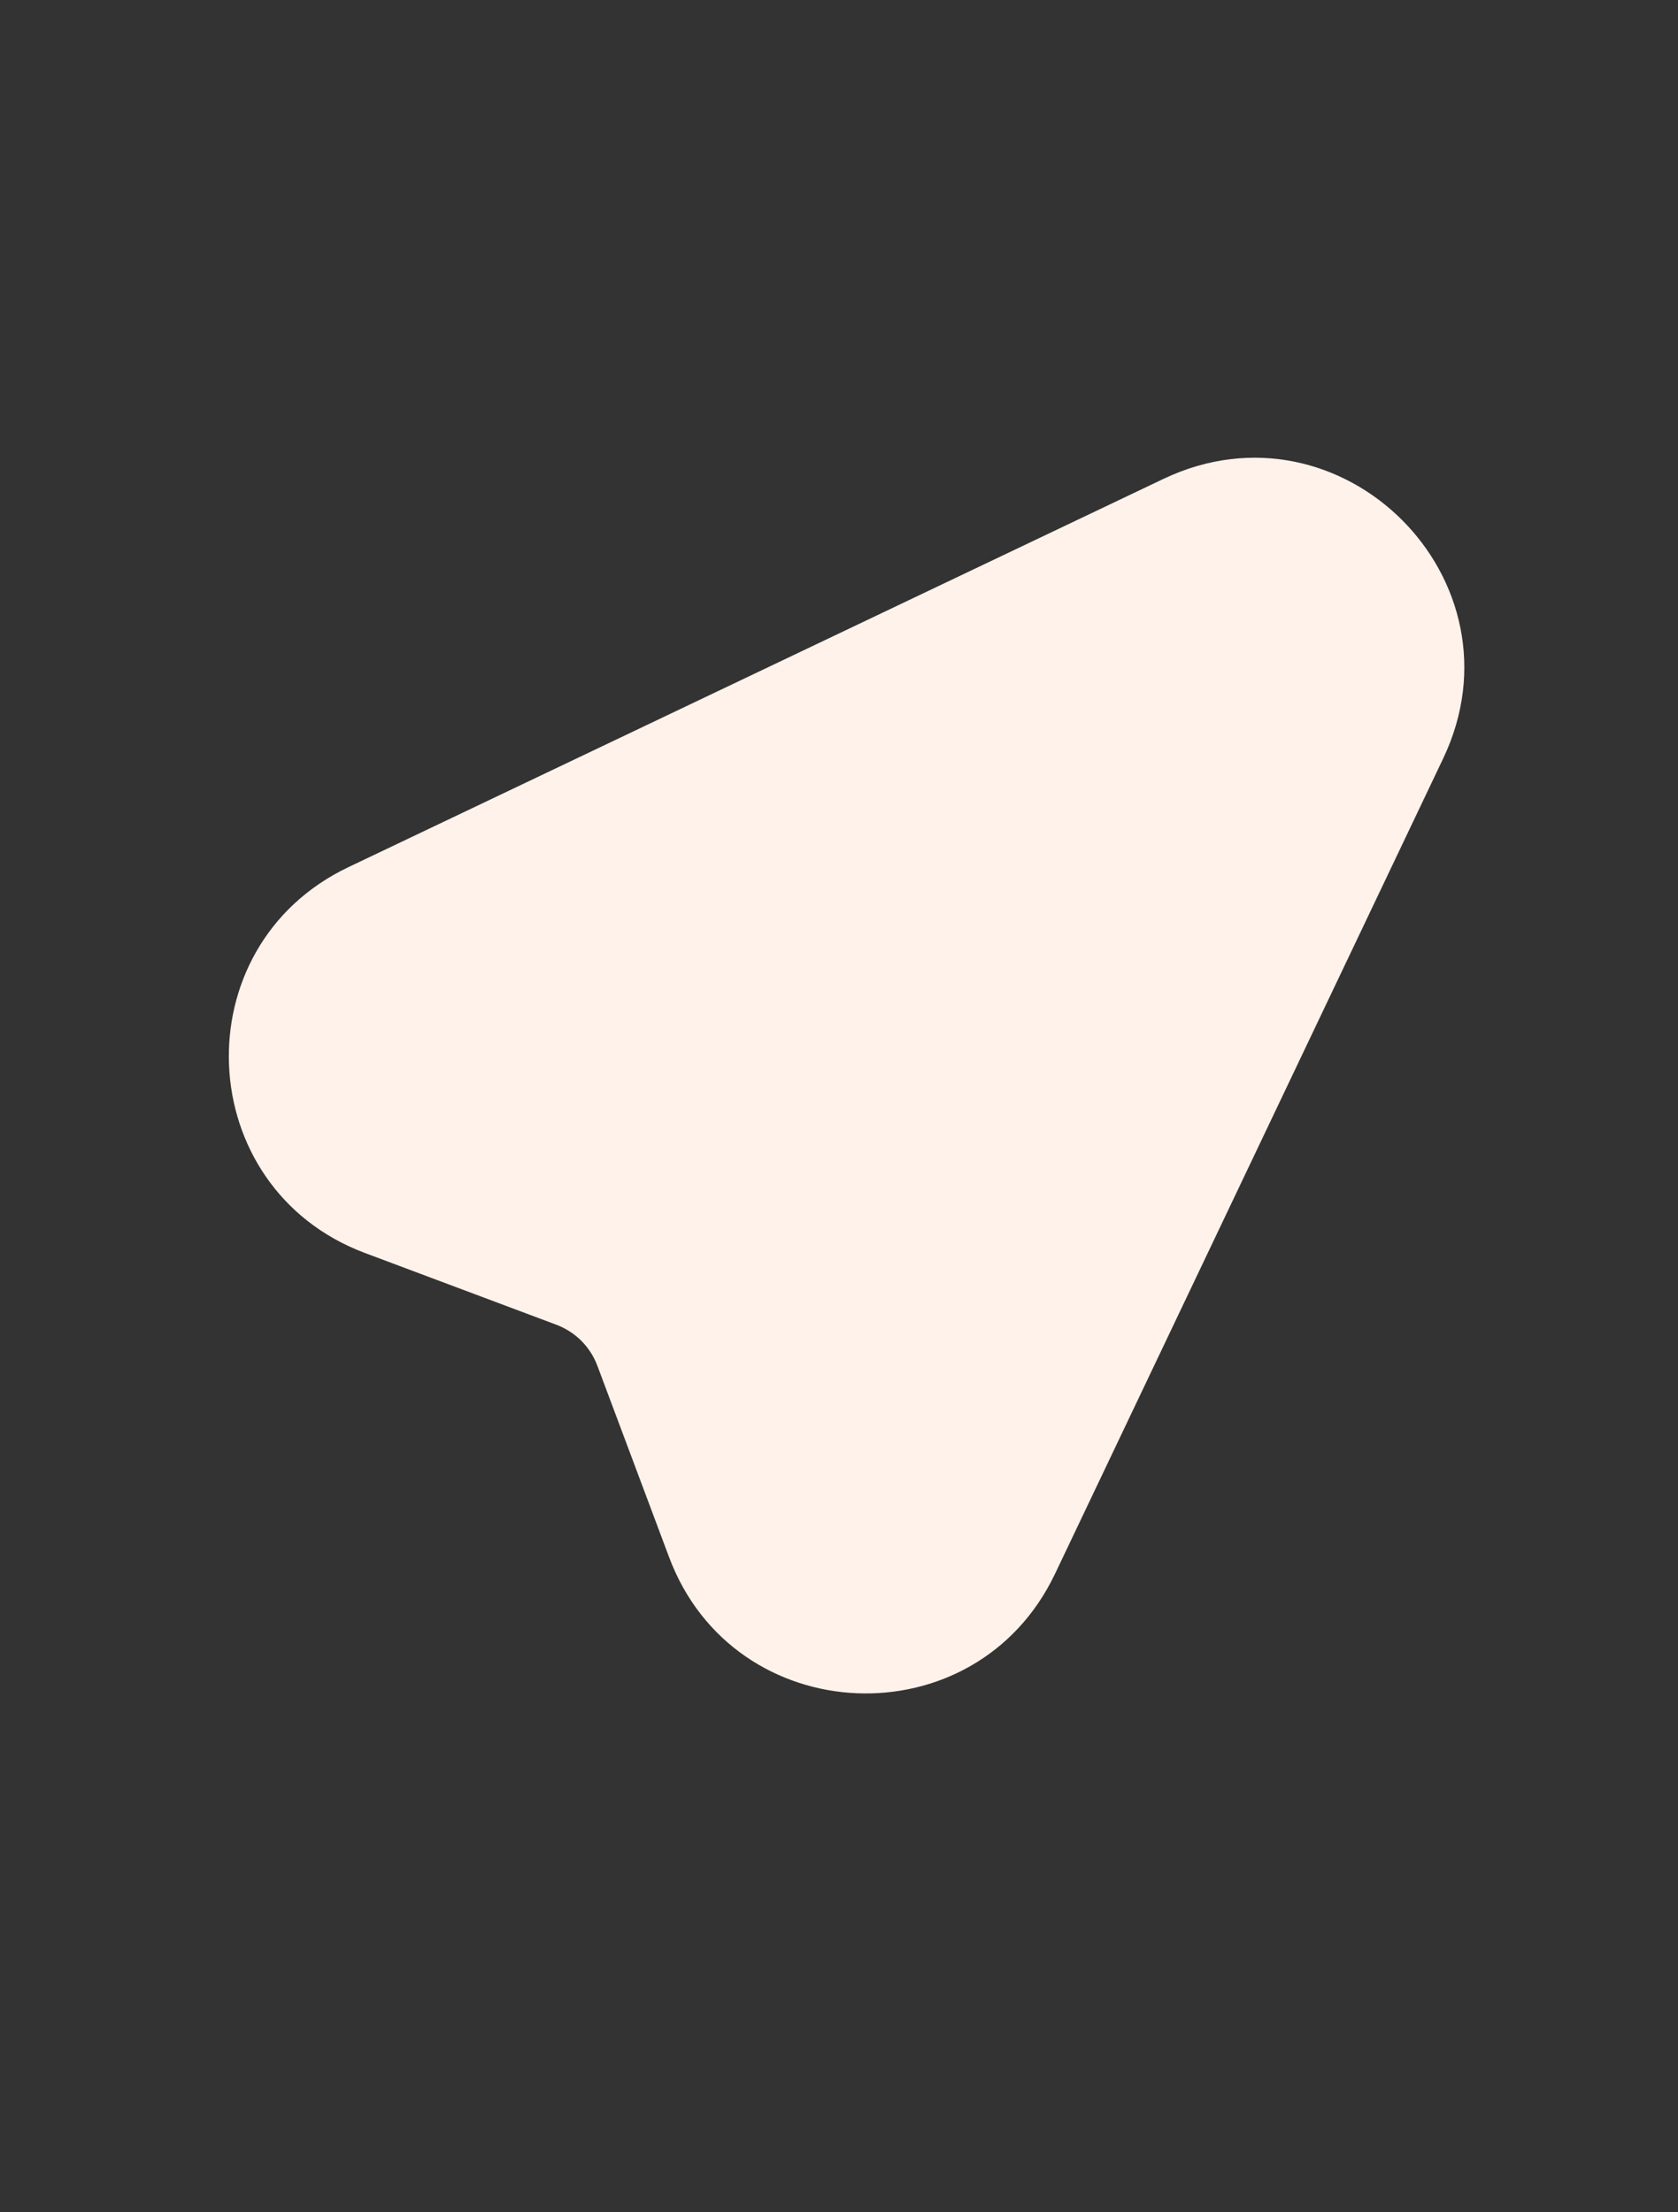 <svg width="22" height="29" viewBox="0 0 22 29" fill="none" xmlns="http://www.w3.org/2000/svg">
<rect x="0" y="0" width="22" height="29" fill="#333333" stroke="none"/>
<path fill-rule="evenodd" clip-rule="evenodd" d="M18.921 9.943C20.034 7.606 17.593 5.165 15.255 6.277L4.568 11.367C2.377 12.41 2.513 15.573 4.785 16.425L7.296 17.366C7.418 17.412 7.529 17.484 7.622 17.576C7.714 17.669 7.786 17.78 7.832 17.903L8.773 20.414C9.626 22.686 12.788 22.821 13.832 20.631L18.921 9.943Z" fill="#FEF2EA"/>
</svg>
